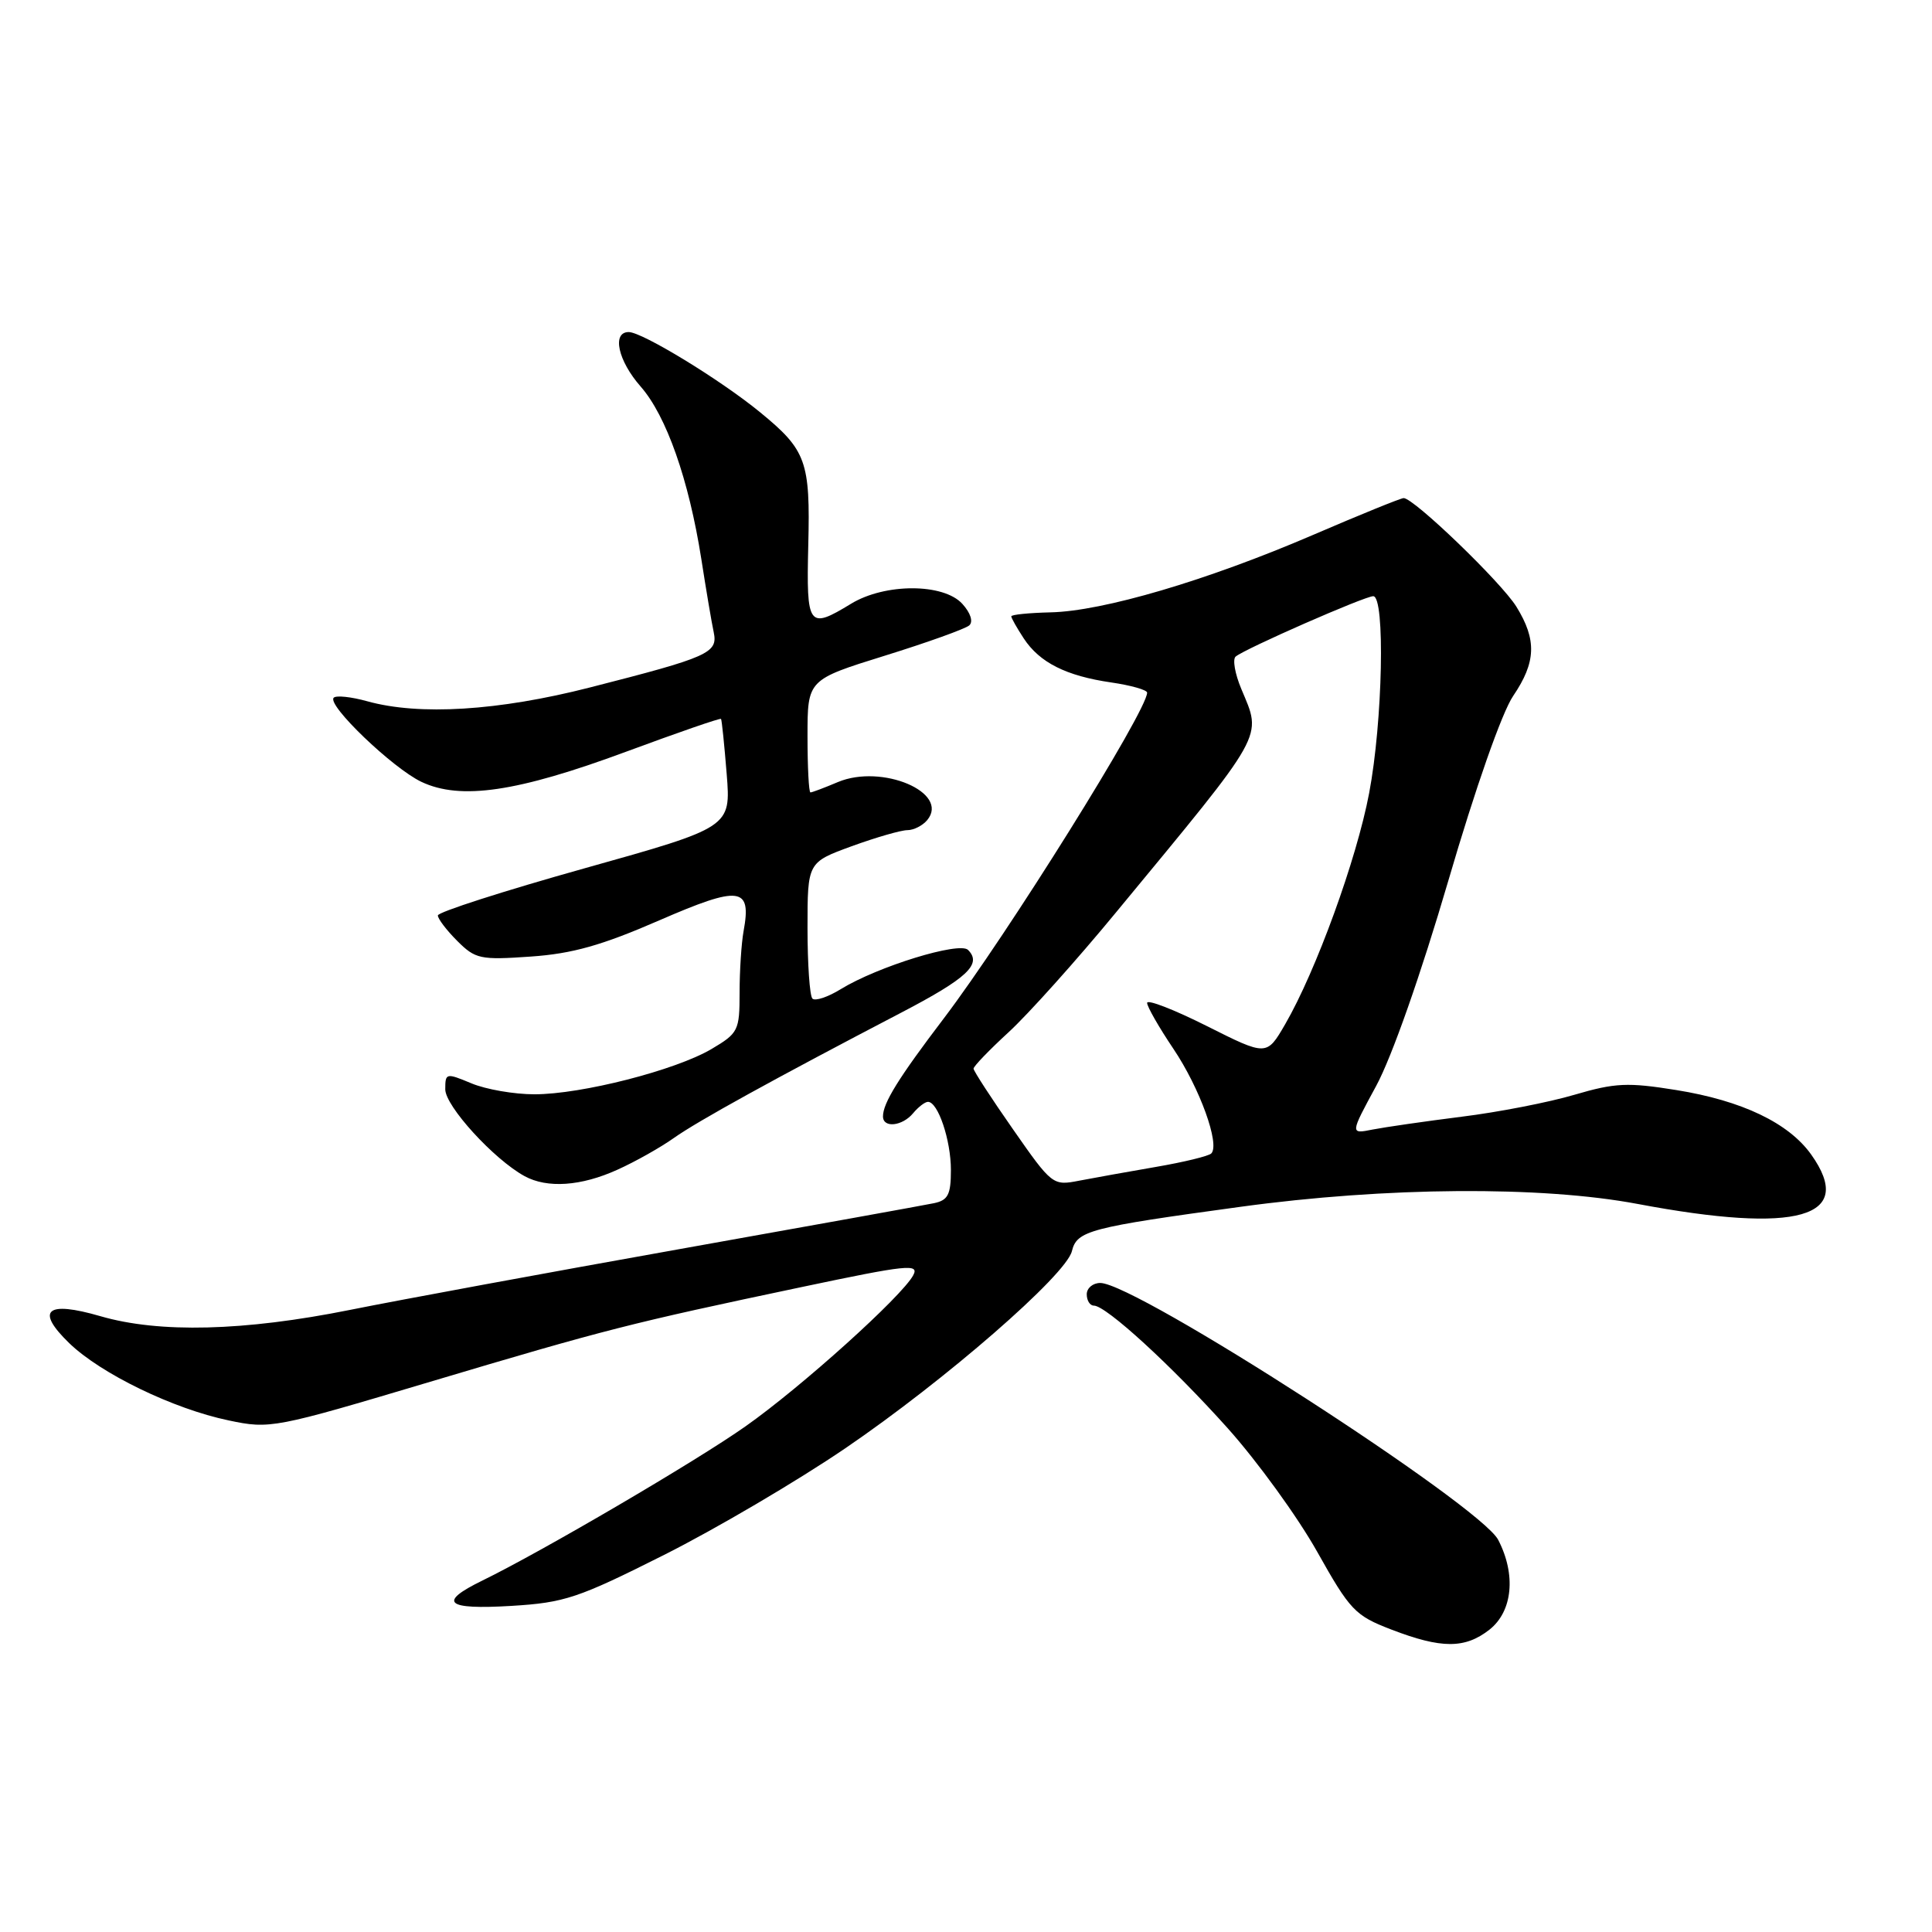 <?xml version="1.0" encoding="UTF-8" standalone="no"?>
<!DOCTYPE svg PUBLIC "-//W3C//DTD SVG 1.1//EN" "http://www.w3.org/Graphics/SVG/1.1/DTD/svg11.dtd" >
<svg xmlns="http://www.w3.org/2000/svg" xmlns:xlink="http://www.w3.org/1999/xlink" version="1.1" viewBox="0 0 256 256">
 <g >
 <path fill="currentColor"
d=" M 197.37 215.93 C 200.43 213.51 200.91 208.65 198.52 204.04 C 196.16 199.47 150.51 170.00 145.79 170.00 C 144.81 170.00 144.00 170.68 144.00 171.50 C 144.00 172.32 144.42 173.00 144.94 173.00 C 146.56 173.00 155.22 180.93 162.67 189.24 C 166.61 193.64 171.94 201.00 174.52 205.59 C 178.90 213.39 179.54 214.07 184.35 215.92 C 191.01 218.48 194.12 218.48 197.37 215.93 Z  M 88.00 206.03 C 94.88 202.57 105.67 196.22 112.00 191.91 C 125.23 182.90 141.25 168.96 142.03 165.79 C 142.70 163.07 144.29 162.65 164.36 159.91 C 183.61 157.27 204.22 157.12 217.00 159.53 C 238.25 163.53 245.94 161.34 239.99 152.98 C 237.01 148.80 230.83 145.84 222.13 144.44 C 215.68 143.40 214.01 143.48 208.63 145.06 C 205.26 146.06 198.53 147.37 193.68 147.97 C 188.84 148.58 183.52 149.35 181.88 149.67 C 178.89 150.27 178.89 150.27 182.35 143.89 C 184.42 140.08 188.28 129.09 191.91 116.70 C 195.49 104.44 199.02 94.39 200.50 92.22 C 203.54 87.74 203.65 84.79 200.93 80.39 C 198.93 77.16 187.35 66.00 185.99 66.00 C 185.62 66.00 180.18 68.21 173.89 70.92 C 159.90 76.93 146.14 80.99 139.20 81.14 C 136.34 81.21 134.00 81.44 134.00 81.67 C 134.00 81.89 134.74 83.20 135.65 84.59 C 137.75 87.79 141.26 89.56 147.25 90.43 C 149.86 90.81 152.00 91.42 152.00 91.78 C 152.00 94.18 133.48 123.85 125.06 134.94 C 119.04 142.86 117.00 146.16 117.00 147.93 C 117.00 149.51 119.57 149.23 121.00 147.50 C 121.68 146.68 122.57 146.00 122.96 146.00 C 124.29 146.00 126.00 151.07 126.00 155.03 C 126.00 158.30 125.62 159.04 123.75 159.43 C 122.51 159.69 107.33 162.43 90.00 165.52 C 72.67 168.61 53.04 172.23 46.37 173.57 C 32.33 176.39 21.10 176.67 13.30 174.40 C 6.14 172.32 4.66 173.60 9.17 177.97 C 13.35 182.02 22.96 186.68 30.29 188.21 C 35.78 189.37 36.31 189.27 57.01 183.09 C 80.32 176.14 83.45 175.34 106.23 170.54 C 120.25 167.58 121.85 167.42 121.00 168.99 C 119.51 171.78 106.16 183.81 98.78 189.00 C 92.23 193.62 71.83 205.57 63.94 209.42 C 57.95 212.34 59.05 213.31 67.75 212.79 C 74.83 212.36 76.58 211.77 88.00 206.03 Z  M 81.82 154.99 C 84.20 153.92 87.56 152.02 89.29 150.79 C 92.43 148.56 102.55 142.98 119.36 134.21 C 128.18 129.61 130.16 127.76 128.27 125.87 C 127.13 124.73 116.31 128.06 111.40 131.07 C 109.70 132.12 108.01 132.68 107.65 132.32 C 107.29 131.96 107.00 127.75 107.00 122.97 C 107.00 114.27 107.00 114.27 112.85 112.13 C 116.07 110.96 119.39 110.00 120.23 110.00 C 121.07 110.00 122.25 109.40 122.86 108.67 C 125.89 105.02 116.86 101.18 111.02 103.63 C 109.23 104.39 107.60 105.00 107.39 105.00 C 107.17 105.00 107.00 101.64 107.00 97.54 C 107.00 90.07 107.00 90.07 117.25 86.88 C 122.89 85.13 127.92 83.32 128.43 82.87 C 128.98 82.38 128.61 81.22 127.52 80.02 C 125.03 77.27 117.27 77.26 112.77 80.00 C 107.11 83.45 106.84 83.07 107.10 72.25 C 107.38 61.12 106.84 59.64 100.72 54.63 C 95.49 50.34 85.10 44.00 83.31 44.00 C 81.05 44.00 81.88 47.80 84.90 51.23 C 88.30 55.11 91.27 63.56 92.92 74.02 C 93.56 78.14 94.30 82.52 94.57 83.77 C 95.15 86.53 93.93 87.07 78.14 91.10 C 66.05 94.19 55.55 94.84 48.66 92.92 C 46.54 92.33 44.55 92.12 44.22 92.45 C 43.27 93.39 52.02 101.78 55.84 103.60 C 61.02 106.05 68.53 104.95 82.92 99.62 C 89.76 97.09 95.43 95.12 95.54 95.26 C 95.64 95.39 95.98 98.68 96.29 102.56 C 96.85 109.62 96.85 109.62 77.44 115.06 C 66.77 118.05 58.02 120.86 58.02 121.30 C 58.01 121.73 59.16 123.25 60.58 124.67 C 62.99 127.08 63.63 127.22 70.33 126.75 C 75.85 126.37 79.76 125.26 87.34 121.96 C 98.06 117.30 99.61 117.49 98.53 123.37 C 98.24 124.96 98.00 128.62 98.00 131.53 C 98.00 136.56 97.83 136.90 94.28 139.00 C 89.49 141.82 77.07 145.00 70.81 145.00 C 68.13 145.00 64.38 144.35 62.47 143.55 C 59.11 142.15 59.00 142.17 59.00 144.34 C 59.00 146.56 65.43 153.61 69.50 155.84 C 72.51 157.49 77.00 157.18 81.82 154.99 Z  M 134.23 149.64 C 131.35 145.52 129.00 141.90 129.00 141.60 C 129.00 141.29 131.09 139.12 133.65 136.77 C 136.21 134.42 142.63 127.27 147.90 120.87 C 167.91 96.64 167.22 97.86 164.48 91.29 C 163.64 89.29 163.30 87.36 163.73 87.00 C 164.98 85.95 180.83 79.00 181.96 79.00 C 183.56 79.00 183.22 95.61 181.42 105.09 C 179.76 113.87 174.38 128.66 170.29 135.72 C 167.84 139.94 167.84 139.94 159.92 135.96 C 155.56 133.77 152.00 132.39 152.00 132.89 C 152.00 133.39 153.57 136.13 155.48 138.97 C 158.98 144.17 161.68 151.65 160.50 152.84 C 160.15 153.19 156.85 153.99 153.18 154.62 C 149.51 155.25 144.92 156.08 142.98 156.45 C 139.51 157.13 139.39 157.04 134.23 149.64 Z "/>
</g>
</svg>